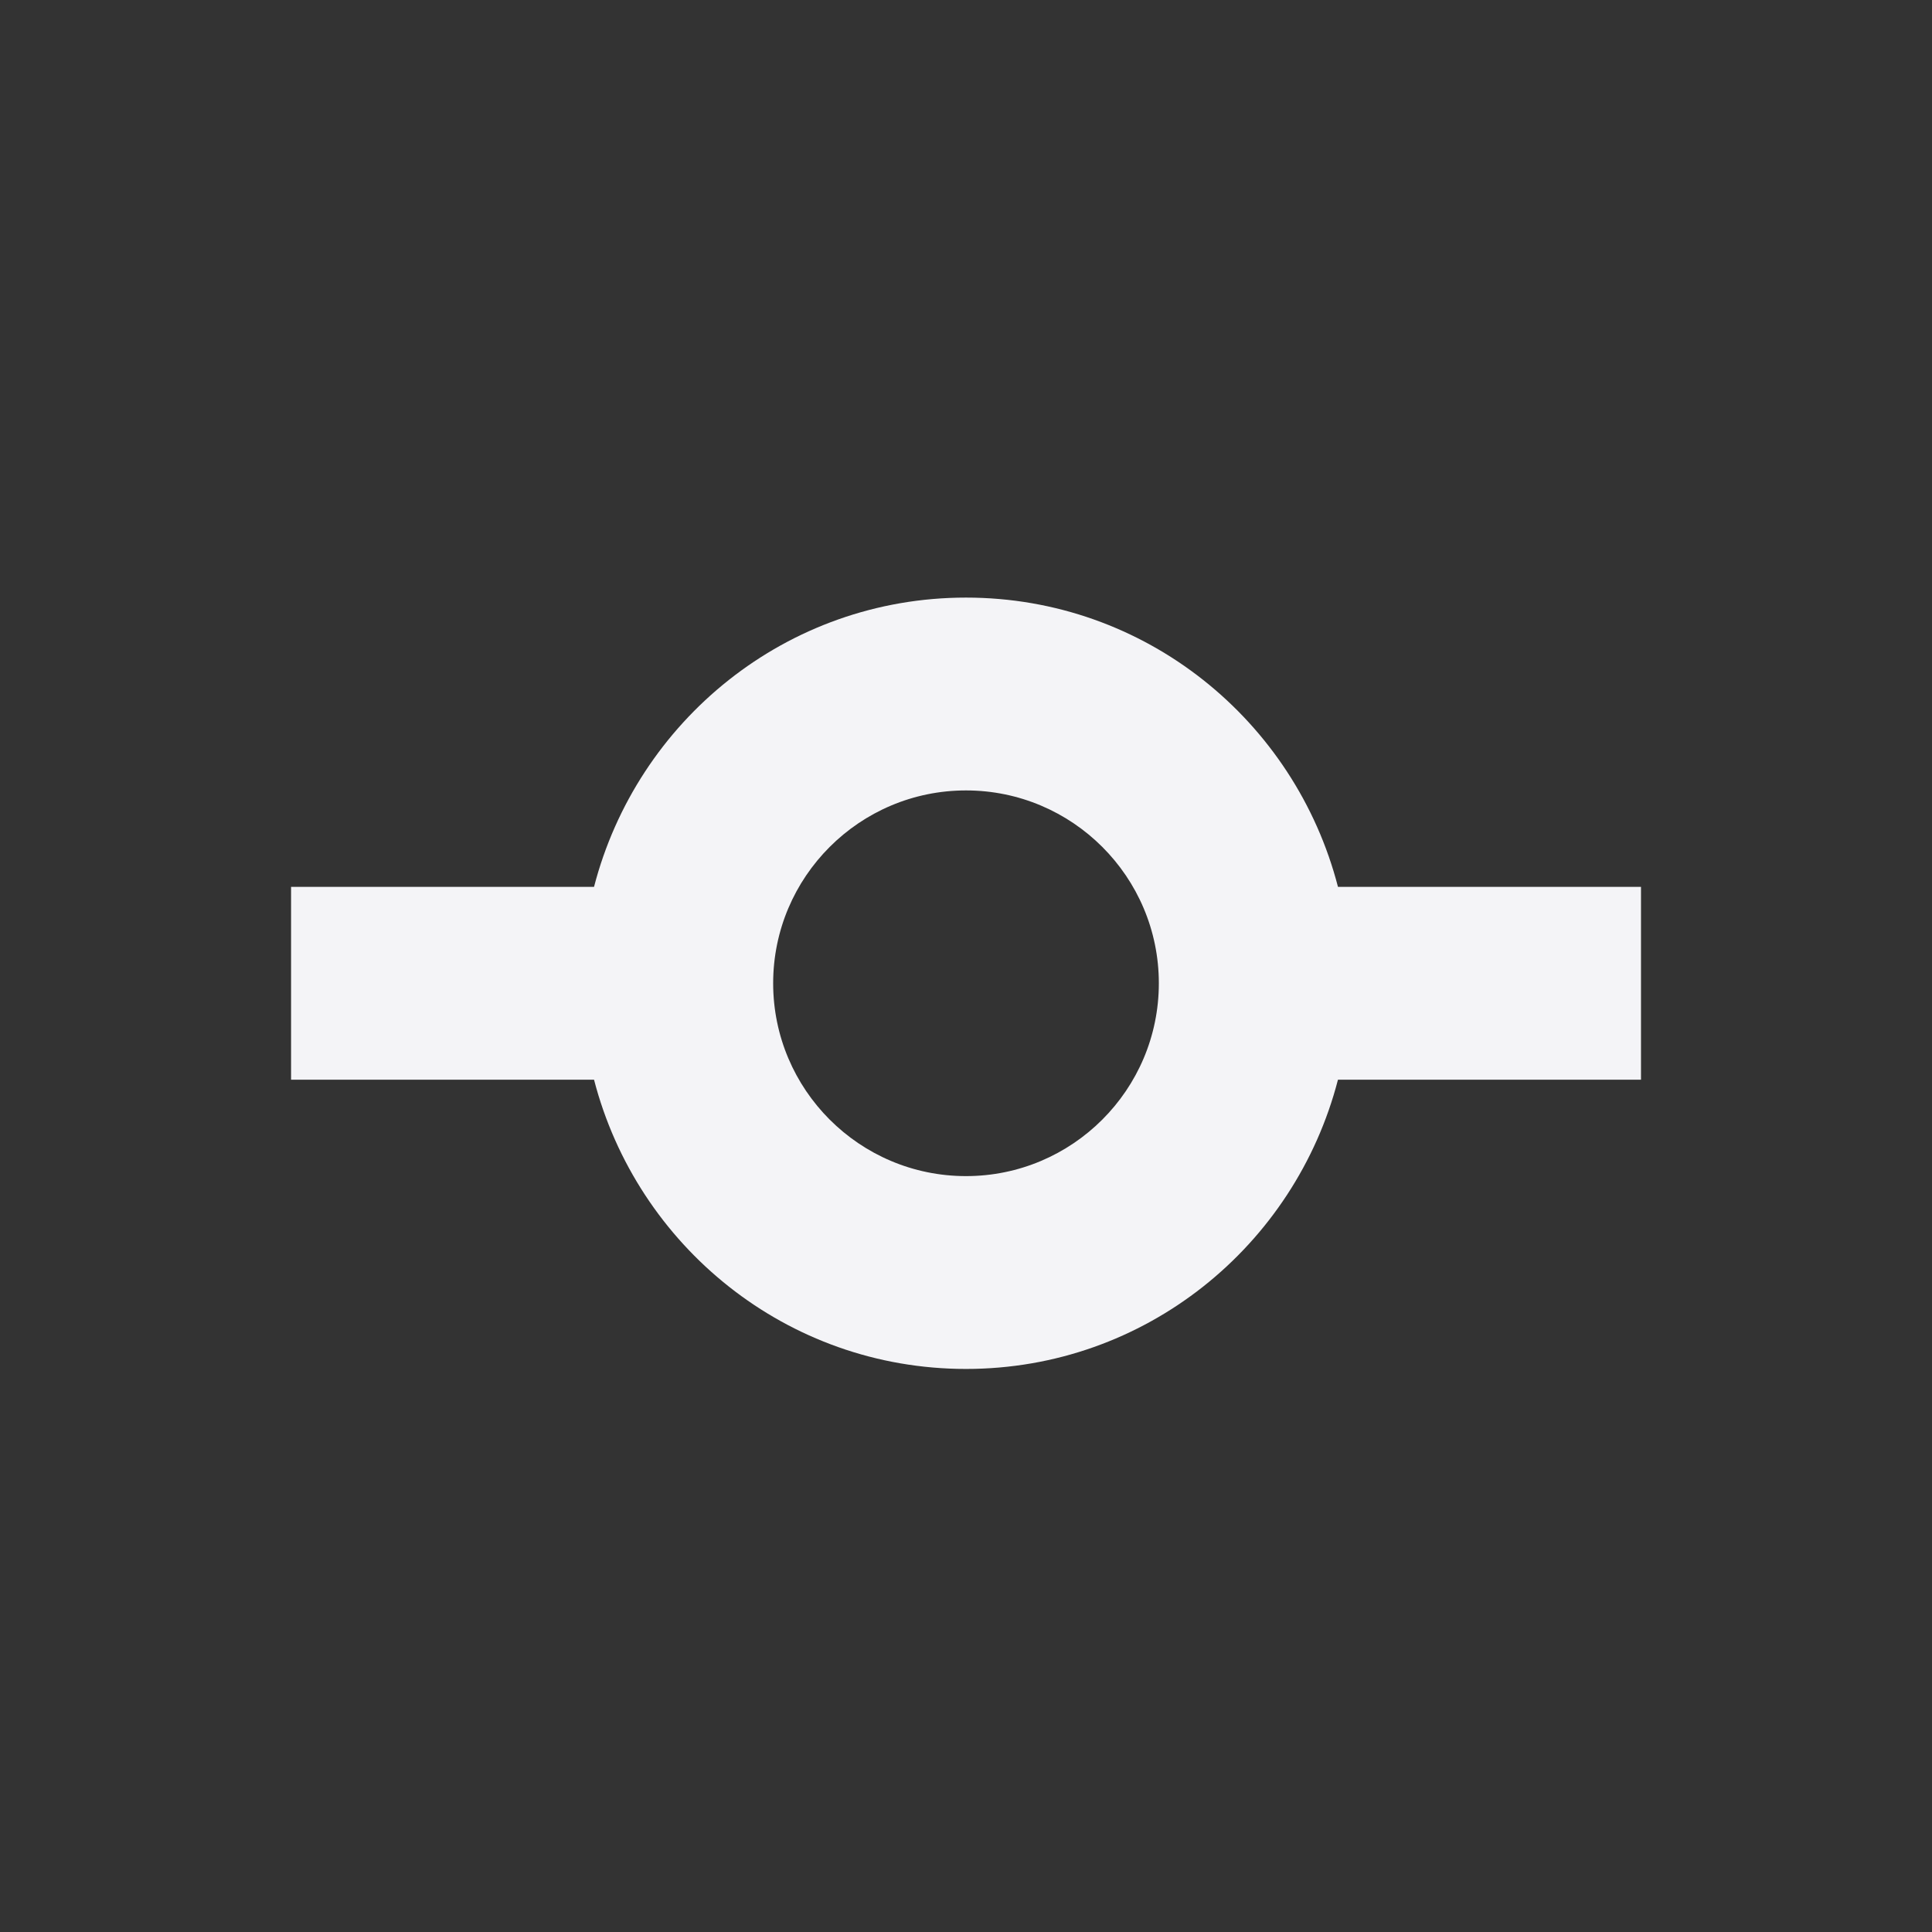 <svg height="32" viewBox="0 0 32 32" width="32" xmlns="http://www.w3.org/2000/svg"><rect x="0" y="0" width="32" height="32" fill="#333333" stroke="none"/><path d="m22.161 14.689c-.711-2.75-3.188-4.791-6.161-4.791s-5.449 2.041-6.161 4.791h-5.018v3.194h5.018c.712 2.751 3.19 4.791 6.161 4.791s5.45-2.04 6.161-4.791h5.019v-3.194zm-6.161 4.791c-1.763 0-3.194-1.432-3.194-3.194s1.431-3.194 3.194-3.194c1.762 0 3.194 1.431 3.194 3.194s-1.432 3.194-3.194 3.194z" fill="#f4f4f7"/></svg>